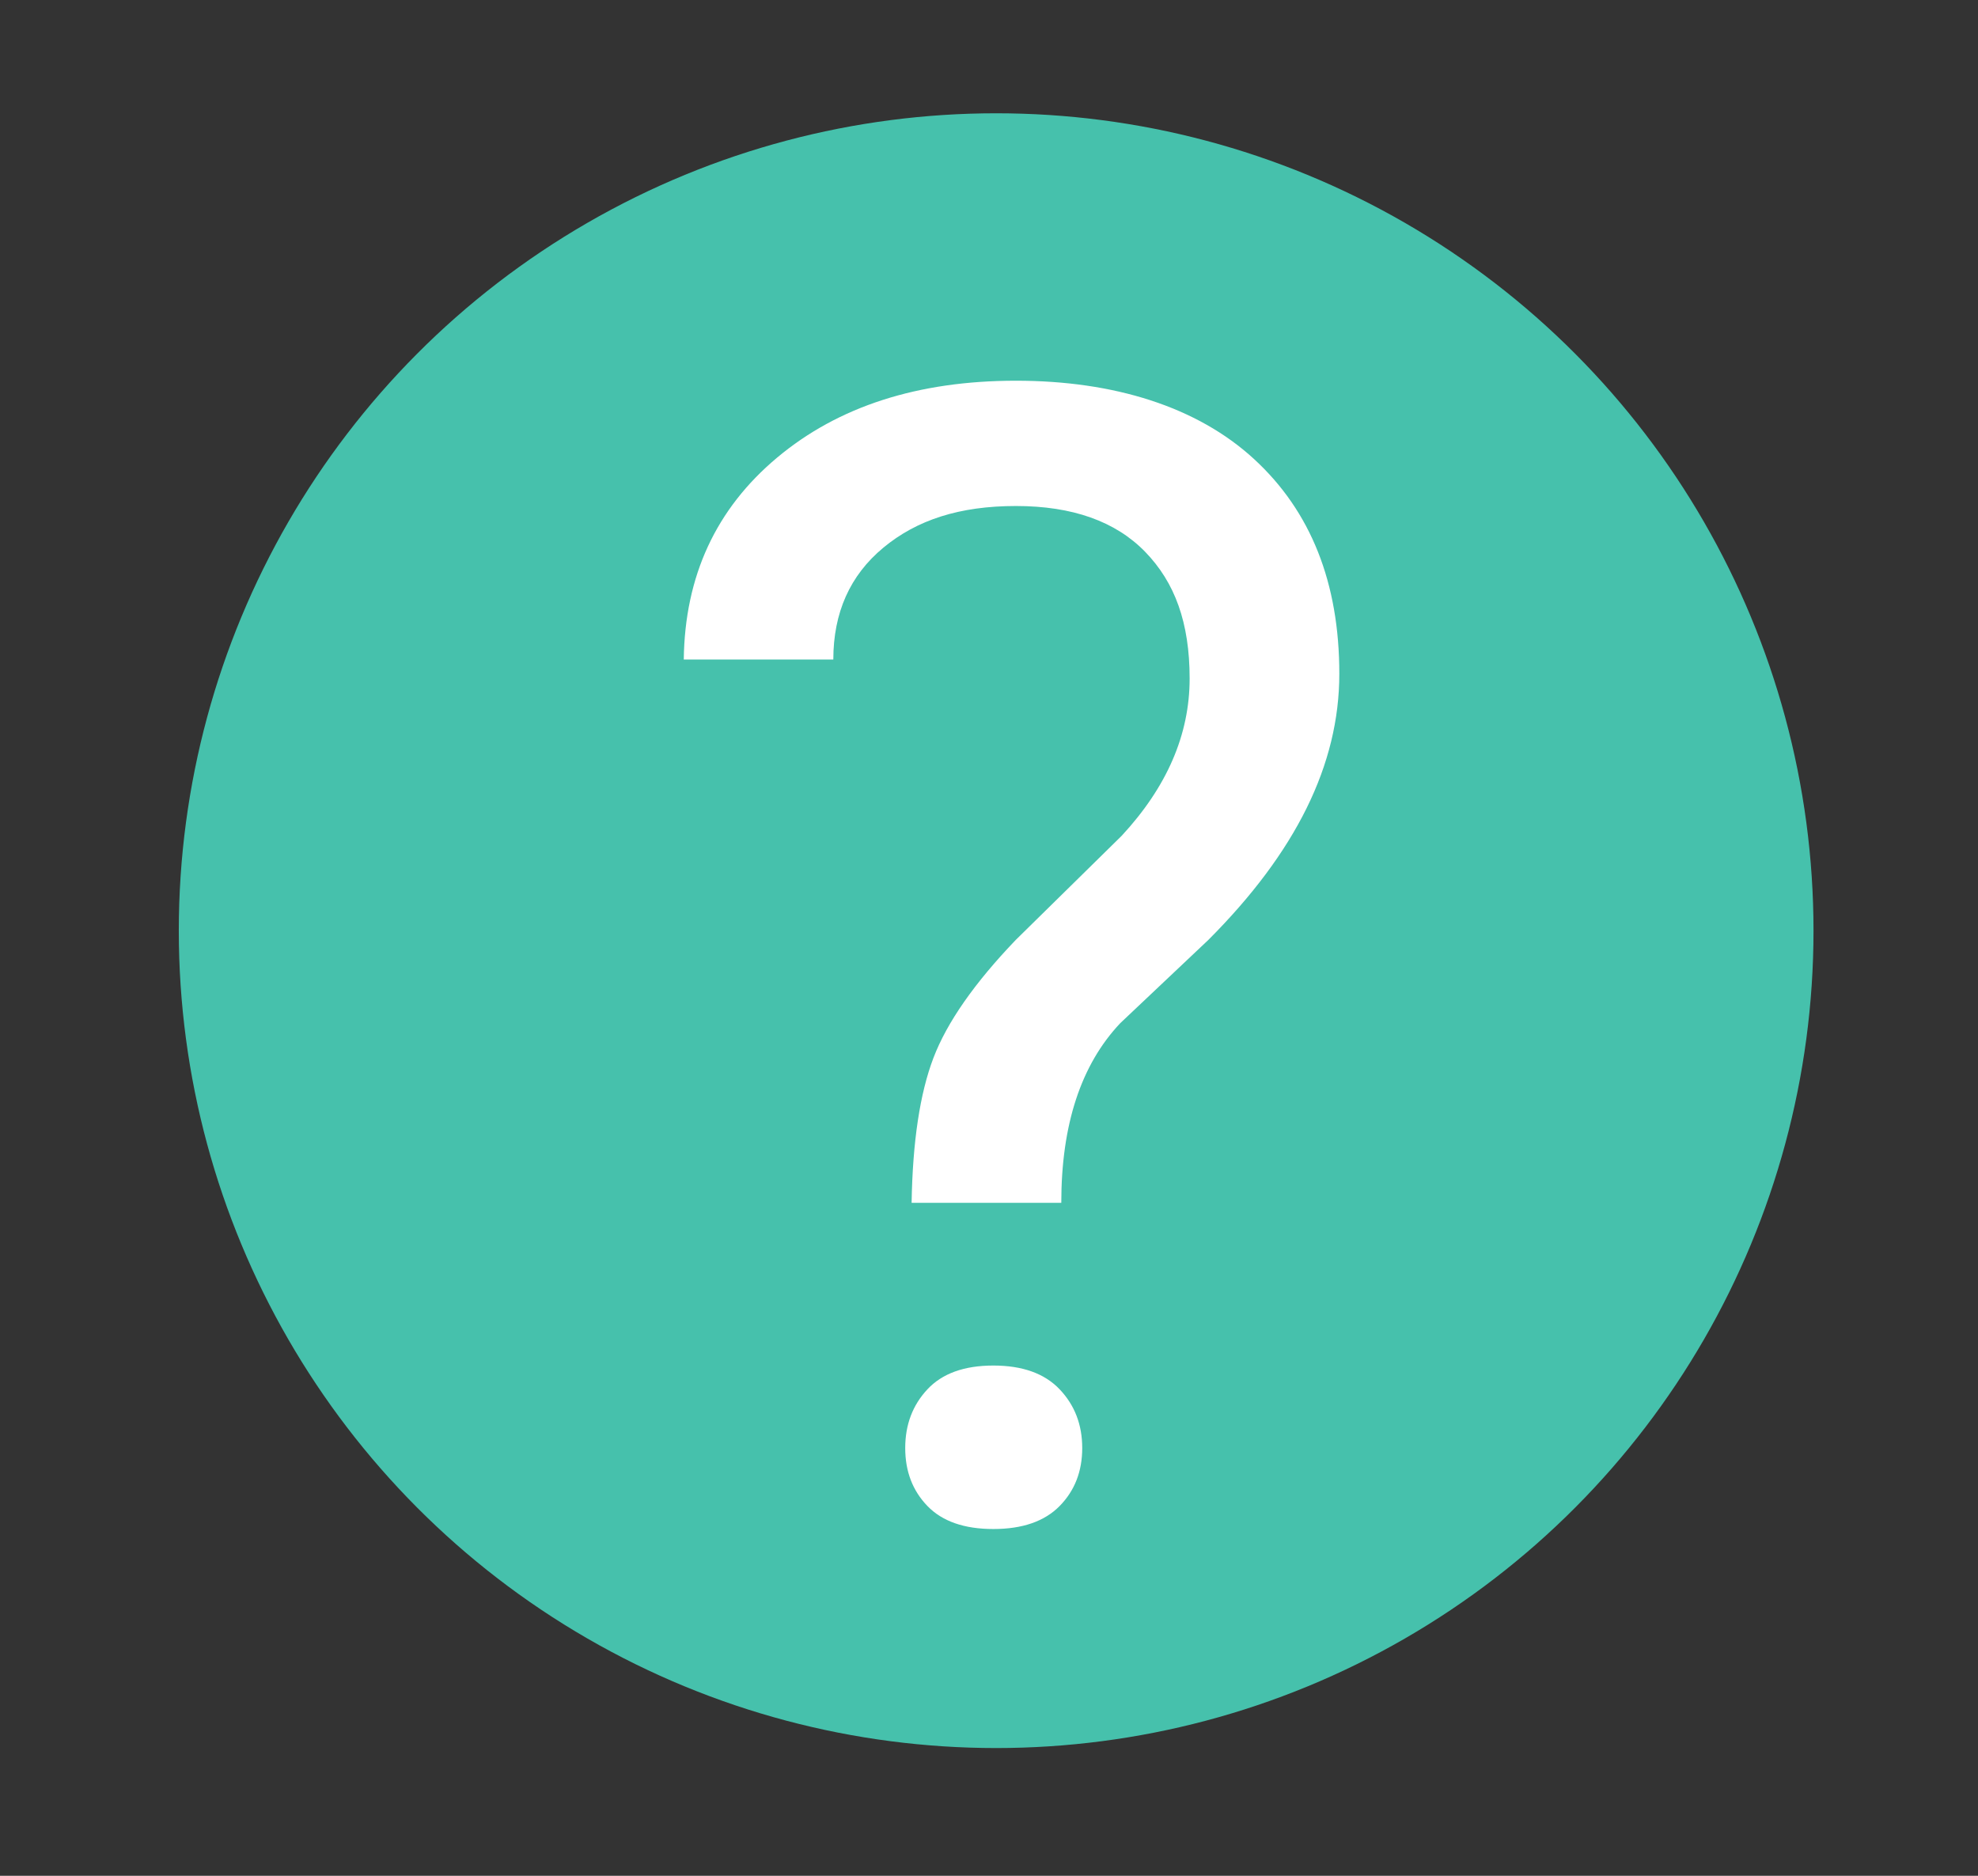 <?xml version="1.0" encoding="UTF-8"?>
<svg id="Layer_1" data-name="Layer 1" xmlns="http://www.w3.org/2000/svg" version="1.1" viewBox="0 0 1548.8 1468.7">
  <rect x="0" y="0" width="1548.8" height="1468.7" fill="#333333" stroke="none"/>
  <defs>
    <style>
      .cls-1 {
        fill: #fff;
      }

      .cls-1, .cls-2 {
        stroke-width: 0px;
      }

      .cls-2 {
        fill: #46c1ac;
      }
    </style>
  </defs>
  <g id="Layer_2" data-name="Layer 2">
    <circle class="cls-2" cx="780" cy="728.7" r="640"/>
  </g>
  <g id="Layer_4" data-name="Layer 4">
    <path class="cls-1" d="M713.8,941.8c.8-47.9,6.5-85.7,17.1-113.5s32.1-58.6,64.5-92.4l82.9-81.5c35.4-38.2,53.2-79.2,53.2-123.1s-11.6-75.3-34.8-99.2-57-35.9-101.2-35.9-77.6,10.9-103.8,32.6-39.2,51-39.2,87.6h-117.1c.8-65.3,25.2-118,73.1-158.1s110.2-60.2,187-60.2,141.9,20.4,186.4,61.3c44.5,40.9,66.8,96.9,66.8,168.2s-34.2,139.9-102.5,208.3l-69,65.2c-30.8,32.6-46.2,79.5-46.2,140.7h-117.1ZM708.8,1133.8c0-18.3,5.8-33.6,17.4-46,11.6-12.4,28.8-18.6,51.6-18.6s40.1,6.2,51.9,18.6c11.8,12.4,17.7,27.7,17.7,46s-5.9,33.4-17.7,45.4-29.1,18-51.9,18-40-6-51.6-18-17.4-27.1-17.4-45.4Z"/>
  </g>
</svg>